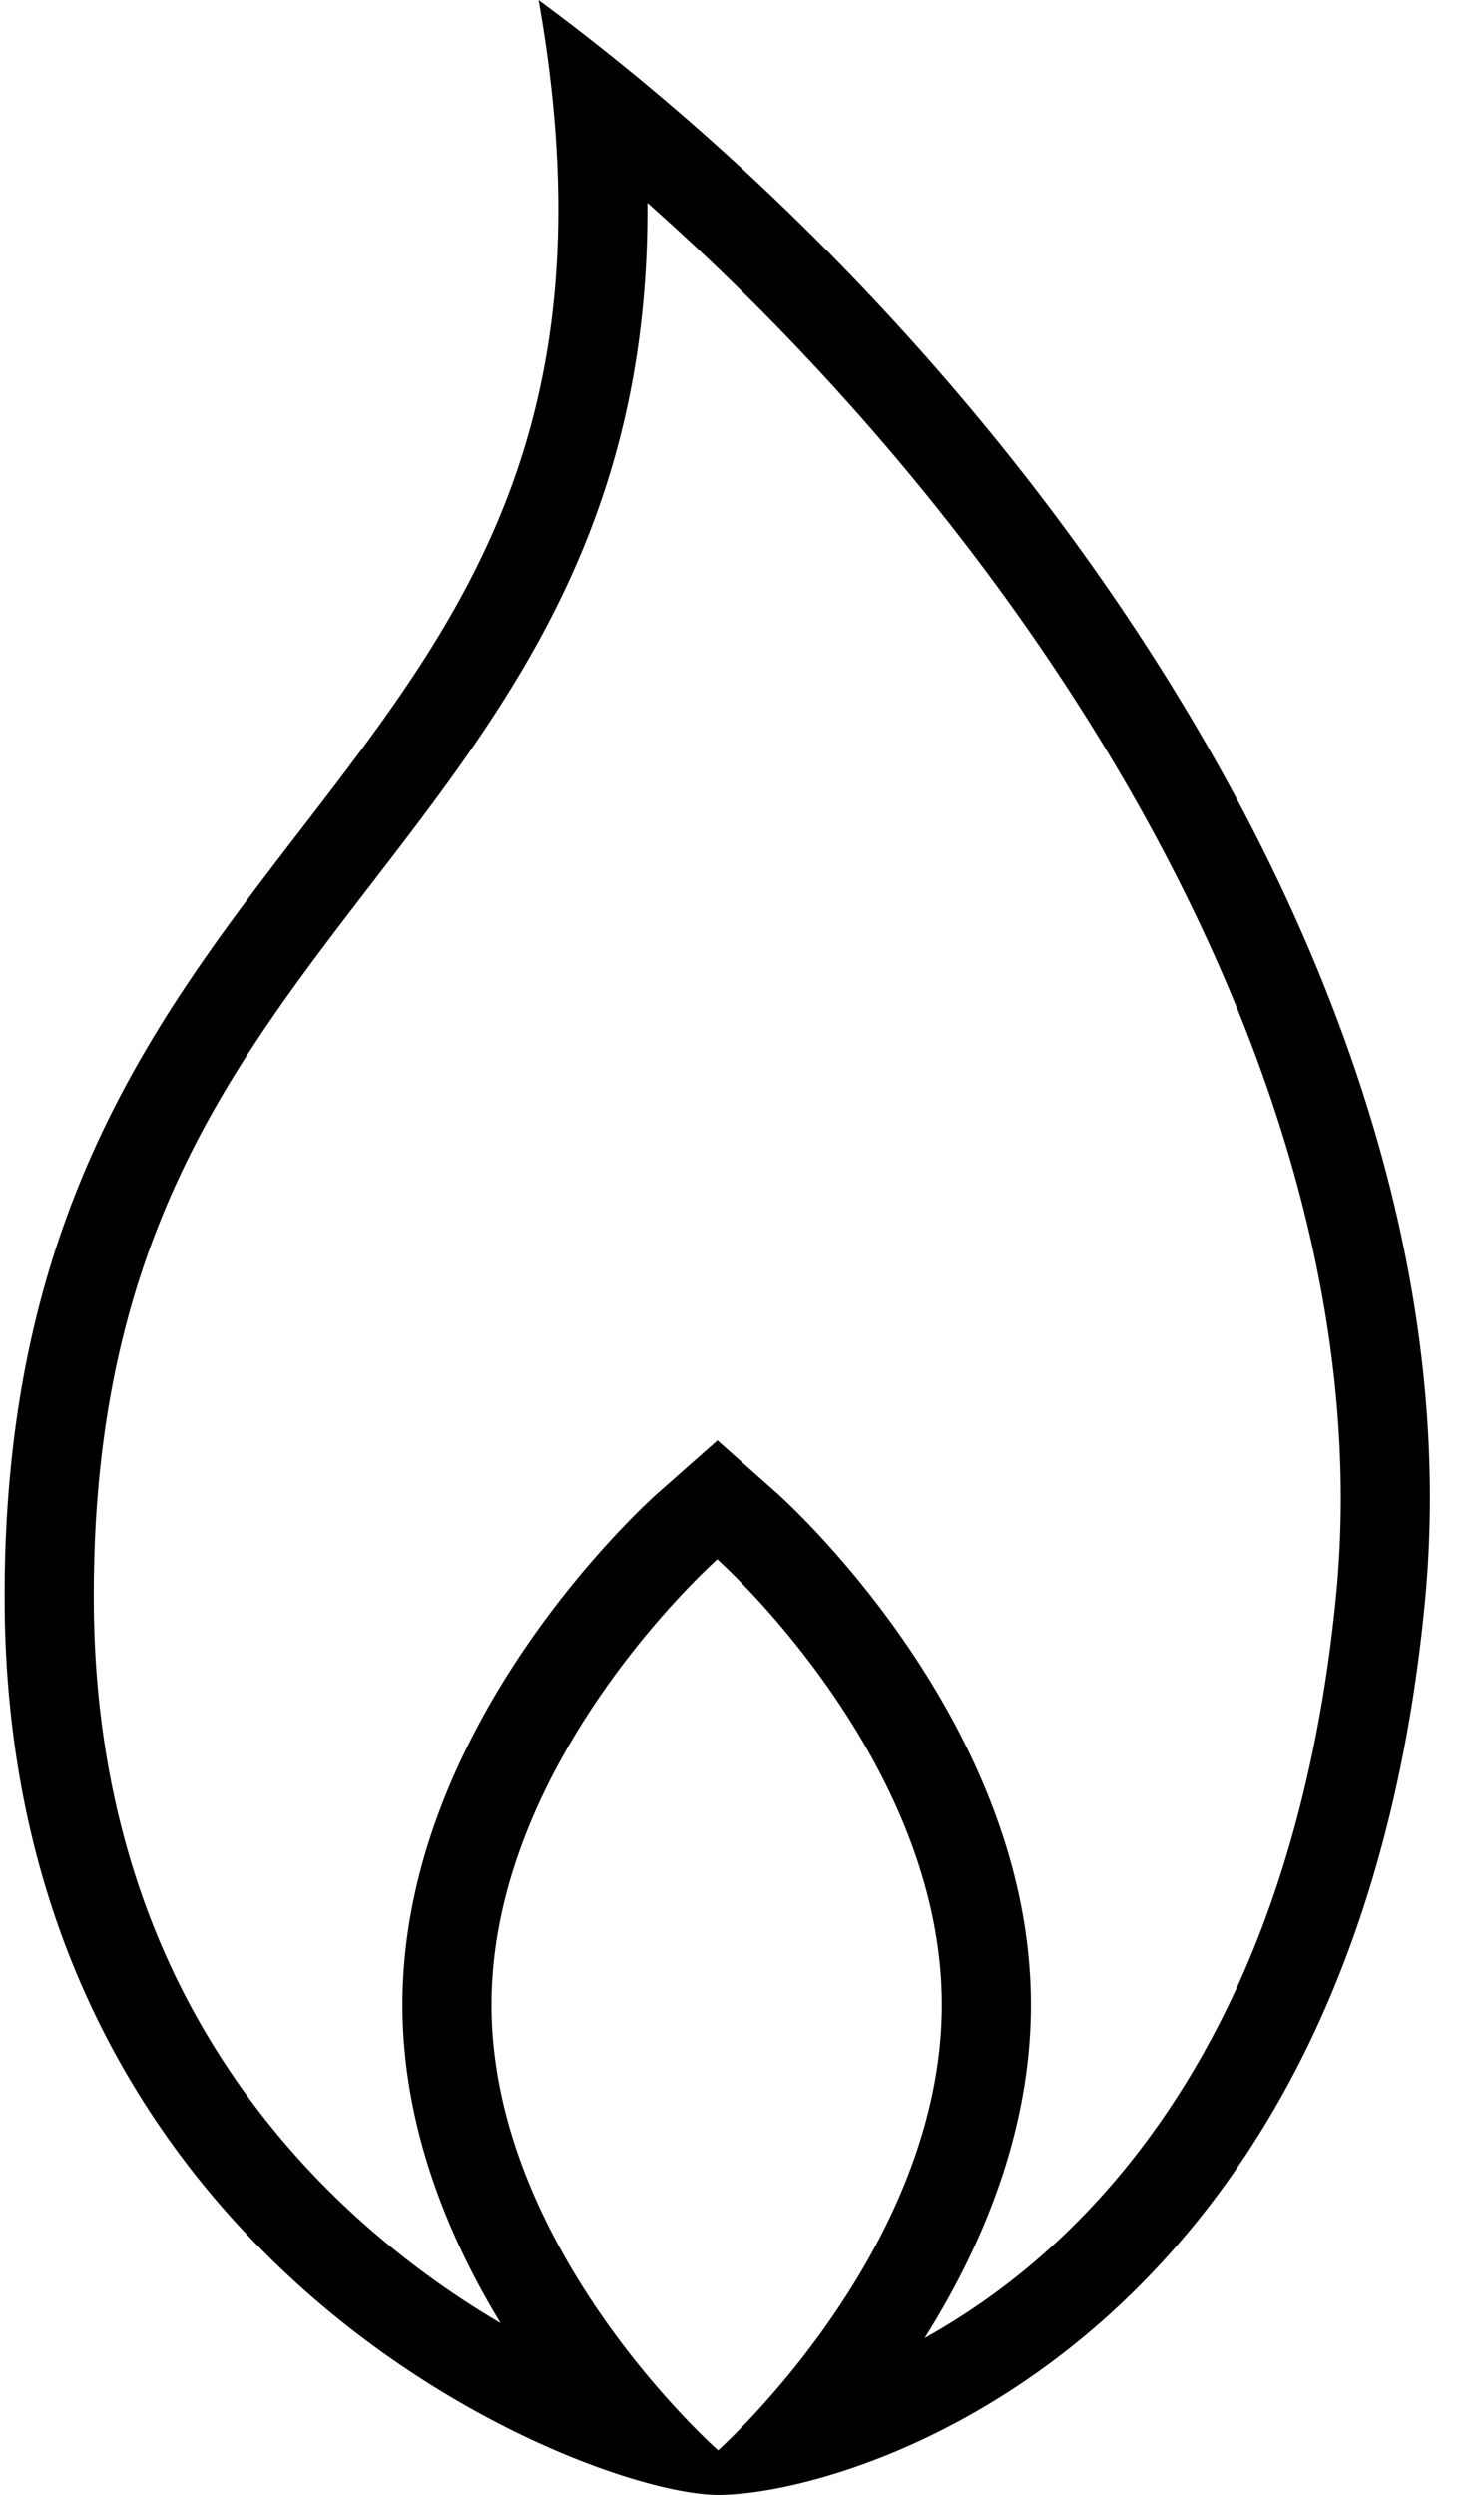 <svg xmlns="http://www.w3.org/2000/svg" viewBox="0 0 266.544 448"><path d="M96.732 0C122.423 145 0 142 .837 288c.686 119.51 104.975 160 128.143 160 23.166 0 113.88-26 126.931-160C266.544 178.816 183.405 64 96.732 0zm32.248 440s-40.701-35.816-40.701-80c0-44.183 40.555-80 40.555-80s40.332 35.817 40.332 80c-.001 44.184-40.186 80-40.186 80zm111.006-153.551c-2.823 28.988-9.704 54.523-20.45 75.894-8.749 17.397-20.084 32.114-33.692 43.743a121.72 121.72 0 0 1-19.771 13.749c10.039-15.938 19.093-36.72 19.093-59.835 0-50.788-43.842-90.307-45.708-91.963l-10.594-9.41-10.621 9.381C116.366 269.665 72.28 309.186 72.28 360c0 21.842 8.168 41.594 17.636 57.152a156.12 156.12 0 0 1-22.986-16.451c-14.688-12.67-26.365-27.608-34.708-44.402-10.063-20.255-15.239-43.265-15.383-68.391-.367-63.986 24.09-95.746 49.983-129.369 24.568-31.903 49.829-64.7 49.458-122.113 32.513 28.827 61.257 63.03 82.822 98.877 31.307 52.047 45.446 104.312 40.884 151.146z"/></svg>